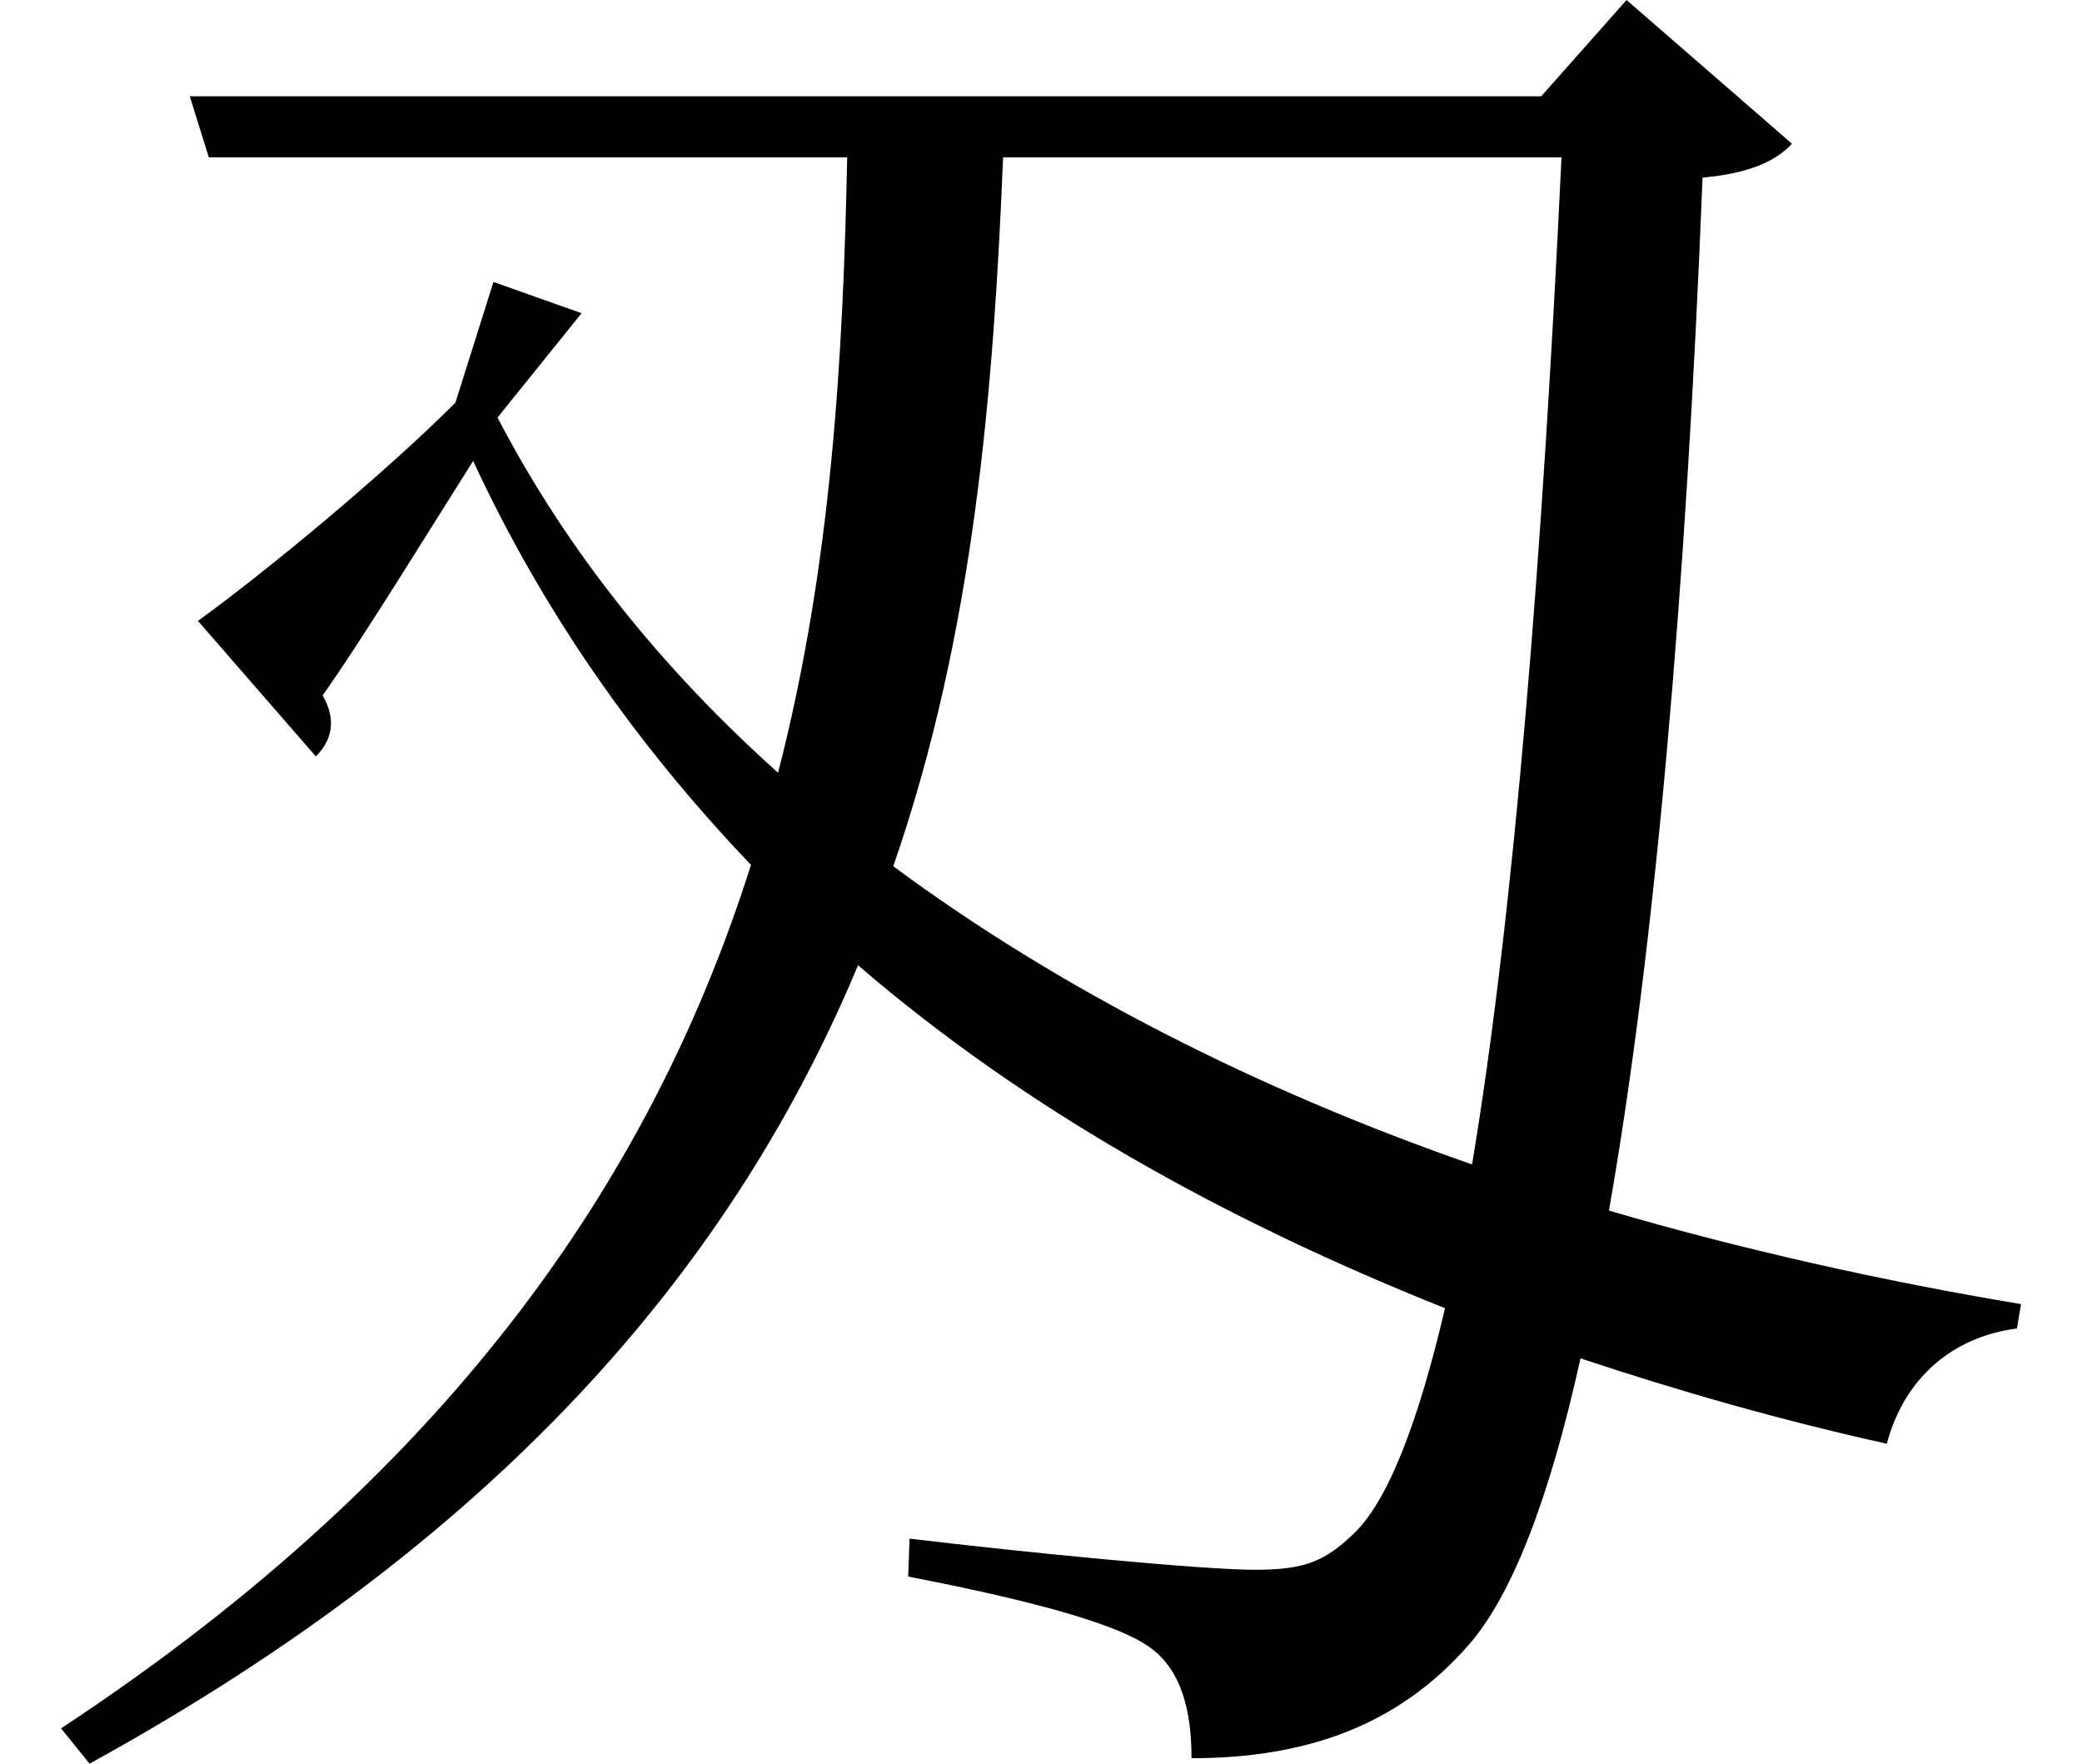 <svg height="20.328" viewBox="0 0 24 20.328" width="24" xmlns="http://www.w3.org/2000/svg">
<path d="M18.312,16.625 C18.094,12.031 17.766,7.922 17.281,5.016 C14.812,5.875 12.531,7.031 10.609,8.453 C11.547,11.156 11.766,13.969 11.875,16.625 Z M6.047,13.625 L7.016,14.828 L6,15.188 L5.562,13.797 C4.75,12.984 3.391,11.859 2.594,11.281 L3.953,9.719 C4.125,9.891 4.203,10.125 4.031,10.422 C4.484,11.062 5.203,12.234 5.766,13.125 C6.578,11.375 7.656,9.844 8.969,8.469 C7.875,5.016 5.641,1.562 1.016,-1.484 L1.344,-1.891 C6.234,0.797 8.812,3.984 10.203,7.312 C12.125,5.656 14.422,4.375 16.969,3.359 C16.656,2.016 16.297,1.109 15.906,0.75 C15.578,0.438 15.344,0.344 14.781,0.344 C14.156,0.344 12.094,0.547 10.797,0.703 L10.781,0.266 C11.906,0.047 13.125,-0.234 13.562,-0.547 C13.938,-0.812 14.047,-1.297 14.047,-1.828 C15.391,-1.828 16.438,-1.438 17.234,-0.531 C17.734,0.031 18.172,1.156 18.531,2.781 C19.656,2.406 20.859,2.062 22.062,1.797 C22.266,2.562 22.828,3.031 23.562,3.125 L23.609,3.406 C22.016,3.672 20.406,4.031 18.859,4.484 C19.391,7.516 19.75,11.641 19.938,16.391 C20.469,16.438 20.781,16.578 20.969,16.781 L19.062,18.438 L18.078,17.328 L2.5,17.328 L2.719,16.625 L10.078,16.625 C10.031,14.375 9.906,11.953 9.281,9.531 C7.938,10.734 6.844,12.094 6.047,13.625 Z" transform="translate(-0.312, 18.438) scale(1, -1)"/>
</svg>